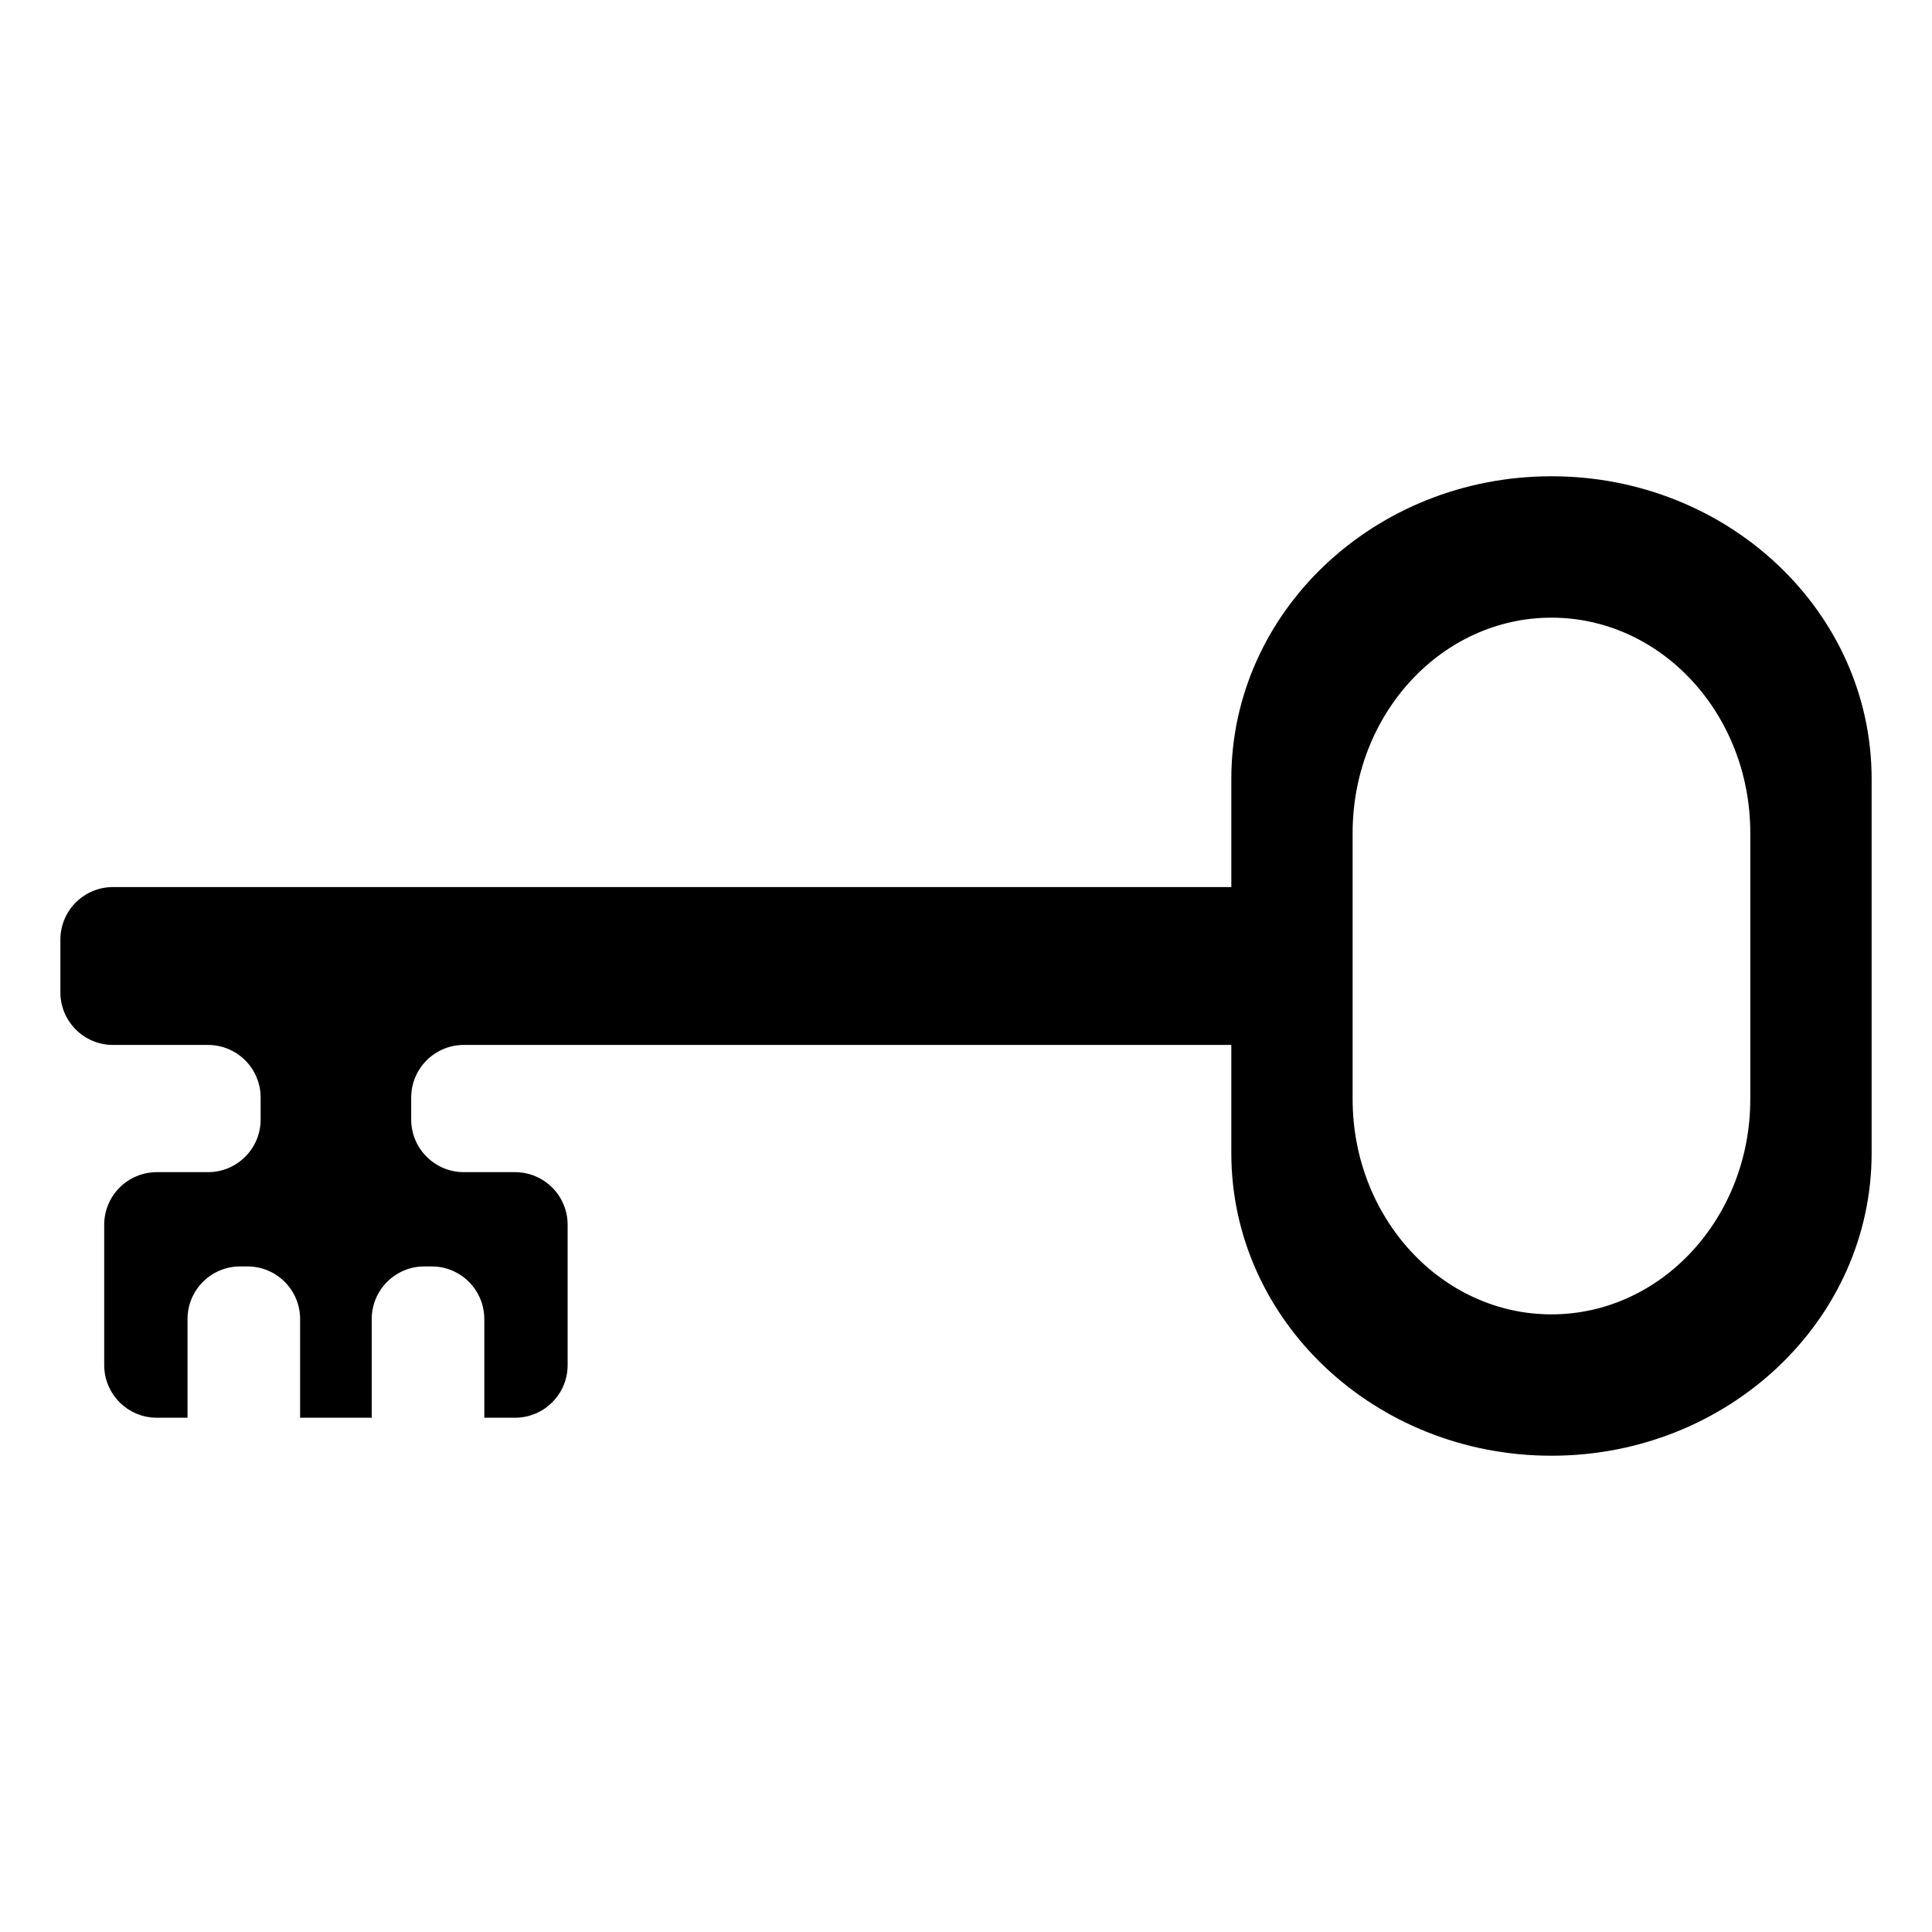 <svg xmlns="http://www.w3.org/2000/svg" viewBox="0 0 512 512"><path d="M411.151 126.217c-46.856 0-84.838 35.907-84.838 80.203v28.66H29.945C22.24 235.08 16 241.323 16 249.03v13.945c0 7.706 6.24 13.945 13.945 13.945h25.177c7.706 0 13.95 6.244 13.95 13.95v5.813c0 7.697-6.244 13.95-13.95 13.95H41.565c-7.706 0-13.95 6.244-13.95 13.945v37.186c0 7.706 6.244 13.95 13.95 13.95h8.133v-26.147c0-7.706 6.244-13.95 13.946-13.95h1.94c7.697 0 13.95 6.244 13.95 13.95v26.147H98.51v-26.147c0-7.706 6.248-13.95 13.949-13.95h1.941c7.697 0 13.946 6.244 13.946 13.95v26.147h8.132c7.707 0 13.95-6.244 13.95-13.95v-37.186c0-7.701-6.243-13.945-13.95-13.945h-13.556c-7.706 0-13.95-6.253-13.95-13.95v-5.813c0-7.706 6.244-13.95 13.95-13.95h203.39v28.669c0 44.288 37.983 80.194 84.84 80.194 46.86 0 84.848-35.906 84.848-80.194V206.42c0-44.296-37.987-80.203-84.849-80.203zm52.693 165.057c0 31.5-23.592 57.046-52.693 57.046-29.094 0-52.692-25.546-52.692-57.046v-70.538c0-31.51 23.598-57.047 52.692-57.047 29.101 0 52.693 25.538 52.693 57.047v70.538z"/></svg>